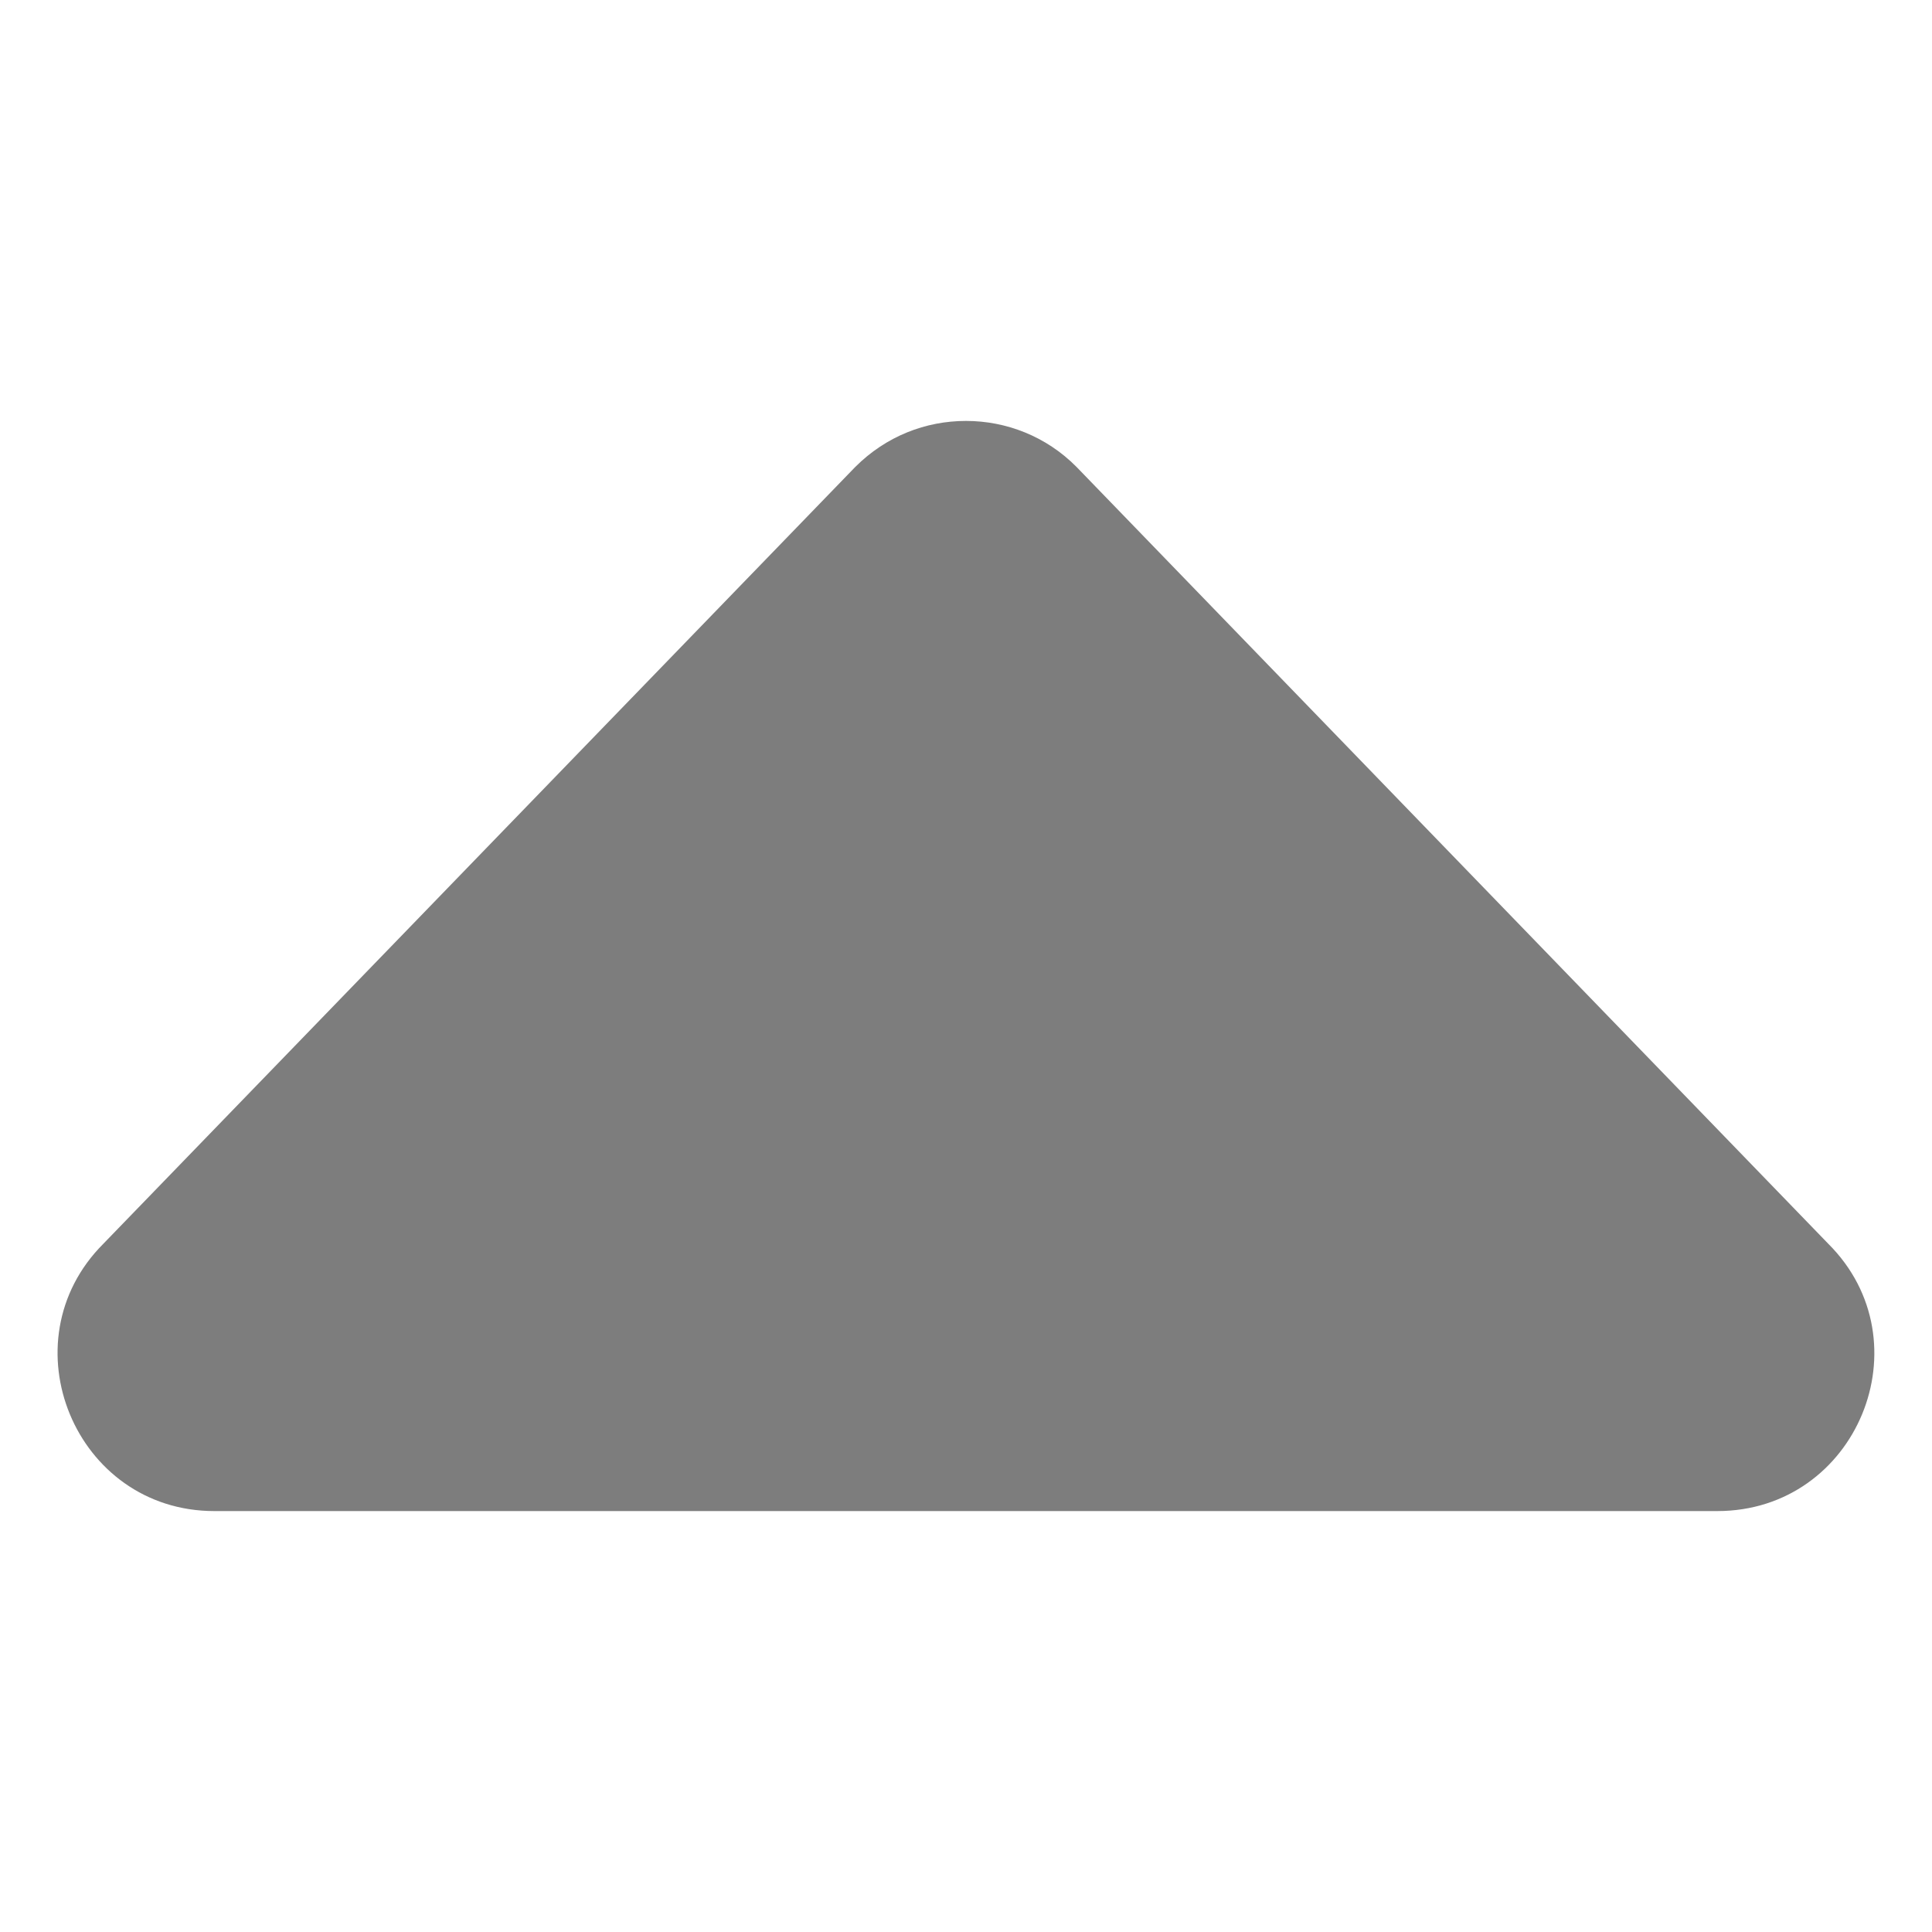 <?xml version="1.0" encoding="utf-8"?>
<!-- Generator: Adobe Illustrator 23.1.1, SVG Export Plug-In . SVG Version: 6.00 Build 0)  -->
<svg version="1.1" id="Layer_1" xmlns="http://www.w3.org/2000/svg" xmlns:xlink="http://www.w3.org/1999/xlink" x="0px" y="0px"
	 viewBox="0 0 1024 1024" style="enable-background:new 0 0 1024 1024;" xml:space="preserve">
<style type="text/css">
	.st0{fill:#7D7D7D;}
</style>
<path class="st0" d="M54.8,659.2l398.5-411.7c16.3-16.3,37.3-24.4,58.7-24.4c21.2,0,42.5,8.1,58.6,24.4L969,659.2
	c52.2,52,15.3,141.7-58.8,141.7H113.6C39.8,800.9,2.8,711.2,54.8,659.2z"/>
</svg>
